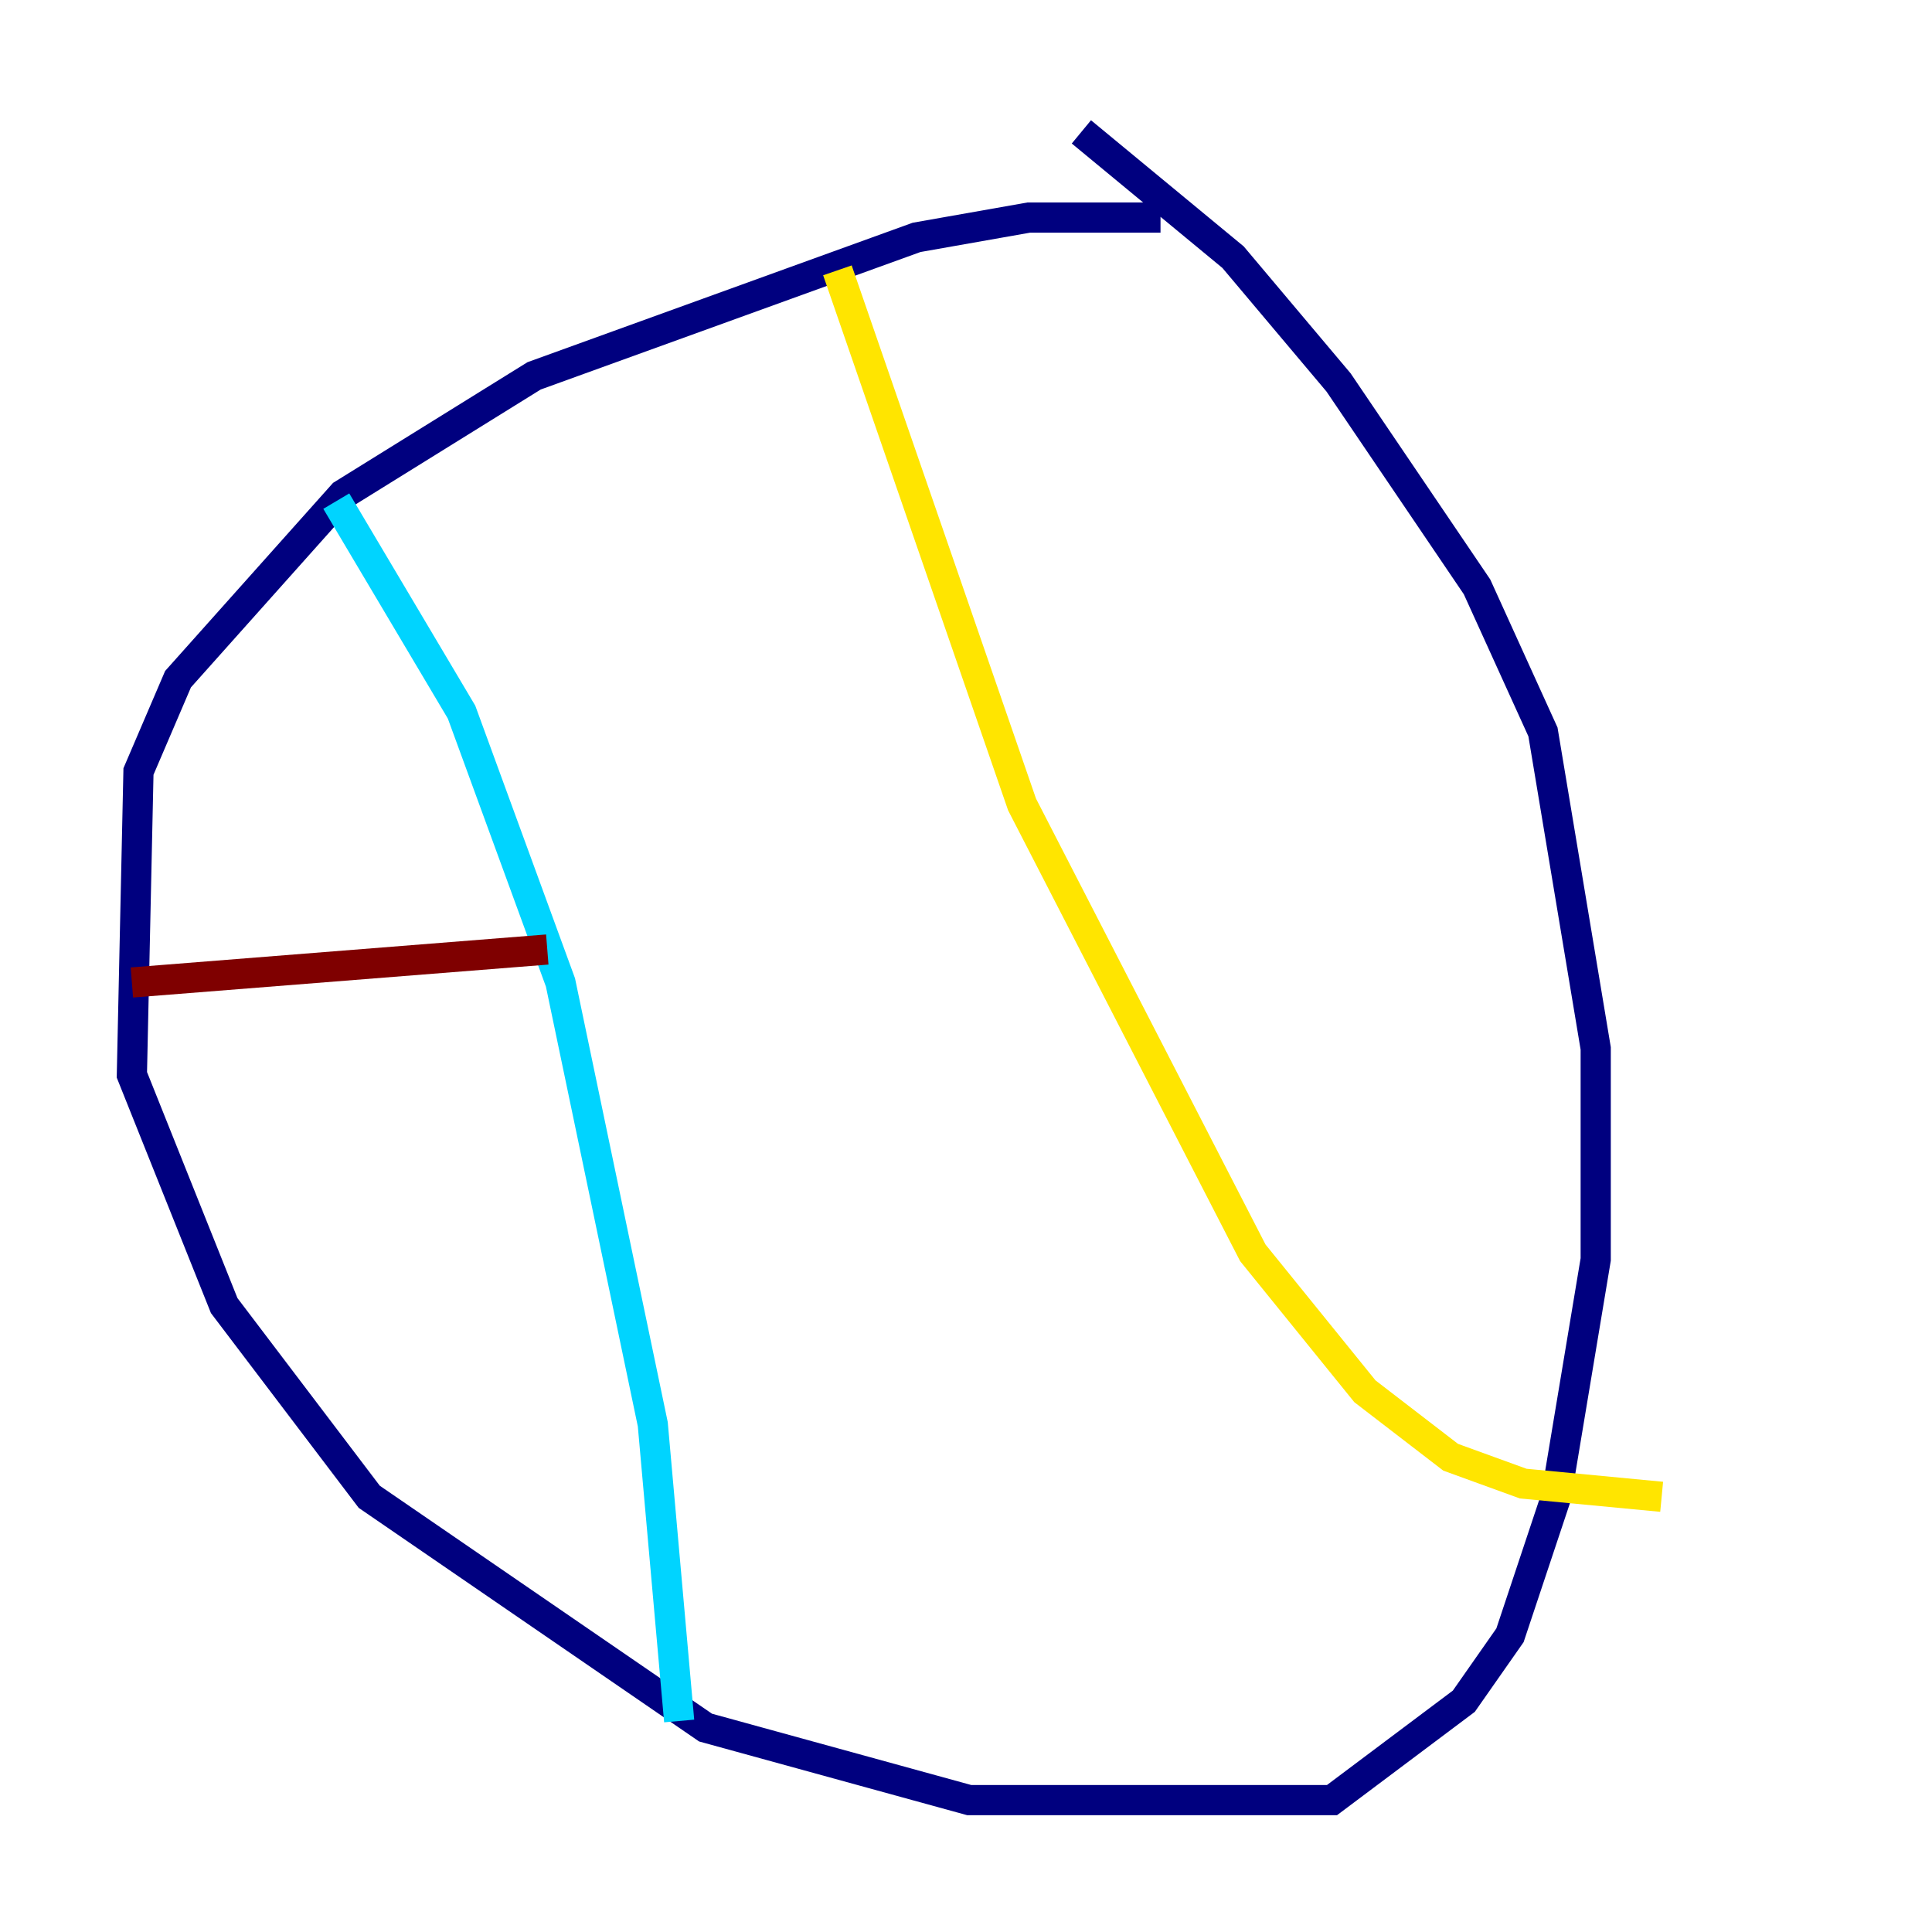<?xml version="1.0" encoding="utf-8" ?>
<svg baseProfile="tiny" height="128" version="1.2" viewBox="0,0,128,128" width="128" xmlns="http://www.w3.org/2000/svg" xmlns:ev="http://www.w3.org/2001/xml-events" xmlns:xlink="http://www.w3.org/1999/xlink"><defs /><polyline fill="none" points="76.887,14.416 68.15,14.416 60.724,15.727 35.386,24.901 22.717,32.764 11.795,44.997 9.174,51.113 8.737,71.208 14.853,86.498 24.464,99.167 46.744,114.457 64.218,119.263 88.246,119.263 96.983,112.71 100.041,108.341 103.099,99.167 105.72,83.44 105.72,69.461 102.225,48.492 97.857,38.88 88.683,25.338 81.693,17.038 71.645,8.737" stroke="#00007f" stroke-width="2" /><polyline fill="none" points="22.28,33.201 30.58,47.181 37.133,65.092 43.249,94.362 44.997,114.02" stroke="#00d4ff" stroke-width="2" /><polyline fill="none" points="55.481,17.911 67.713,53.297 83.003,83.003 90.43,92.177 96.109,96.546 100.915,98.293 110.089,99.167" stroke="#ffe500" stroke-width="2" /><polyline fill="none" points="8.737,65.092 36.259,62.908" stroke="#7f0000" stroke-width="2" /></svg>